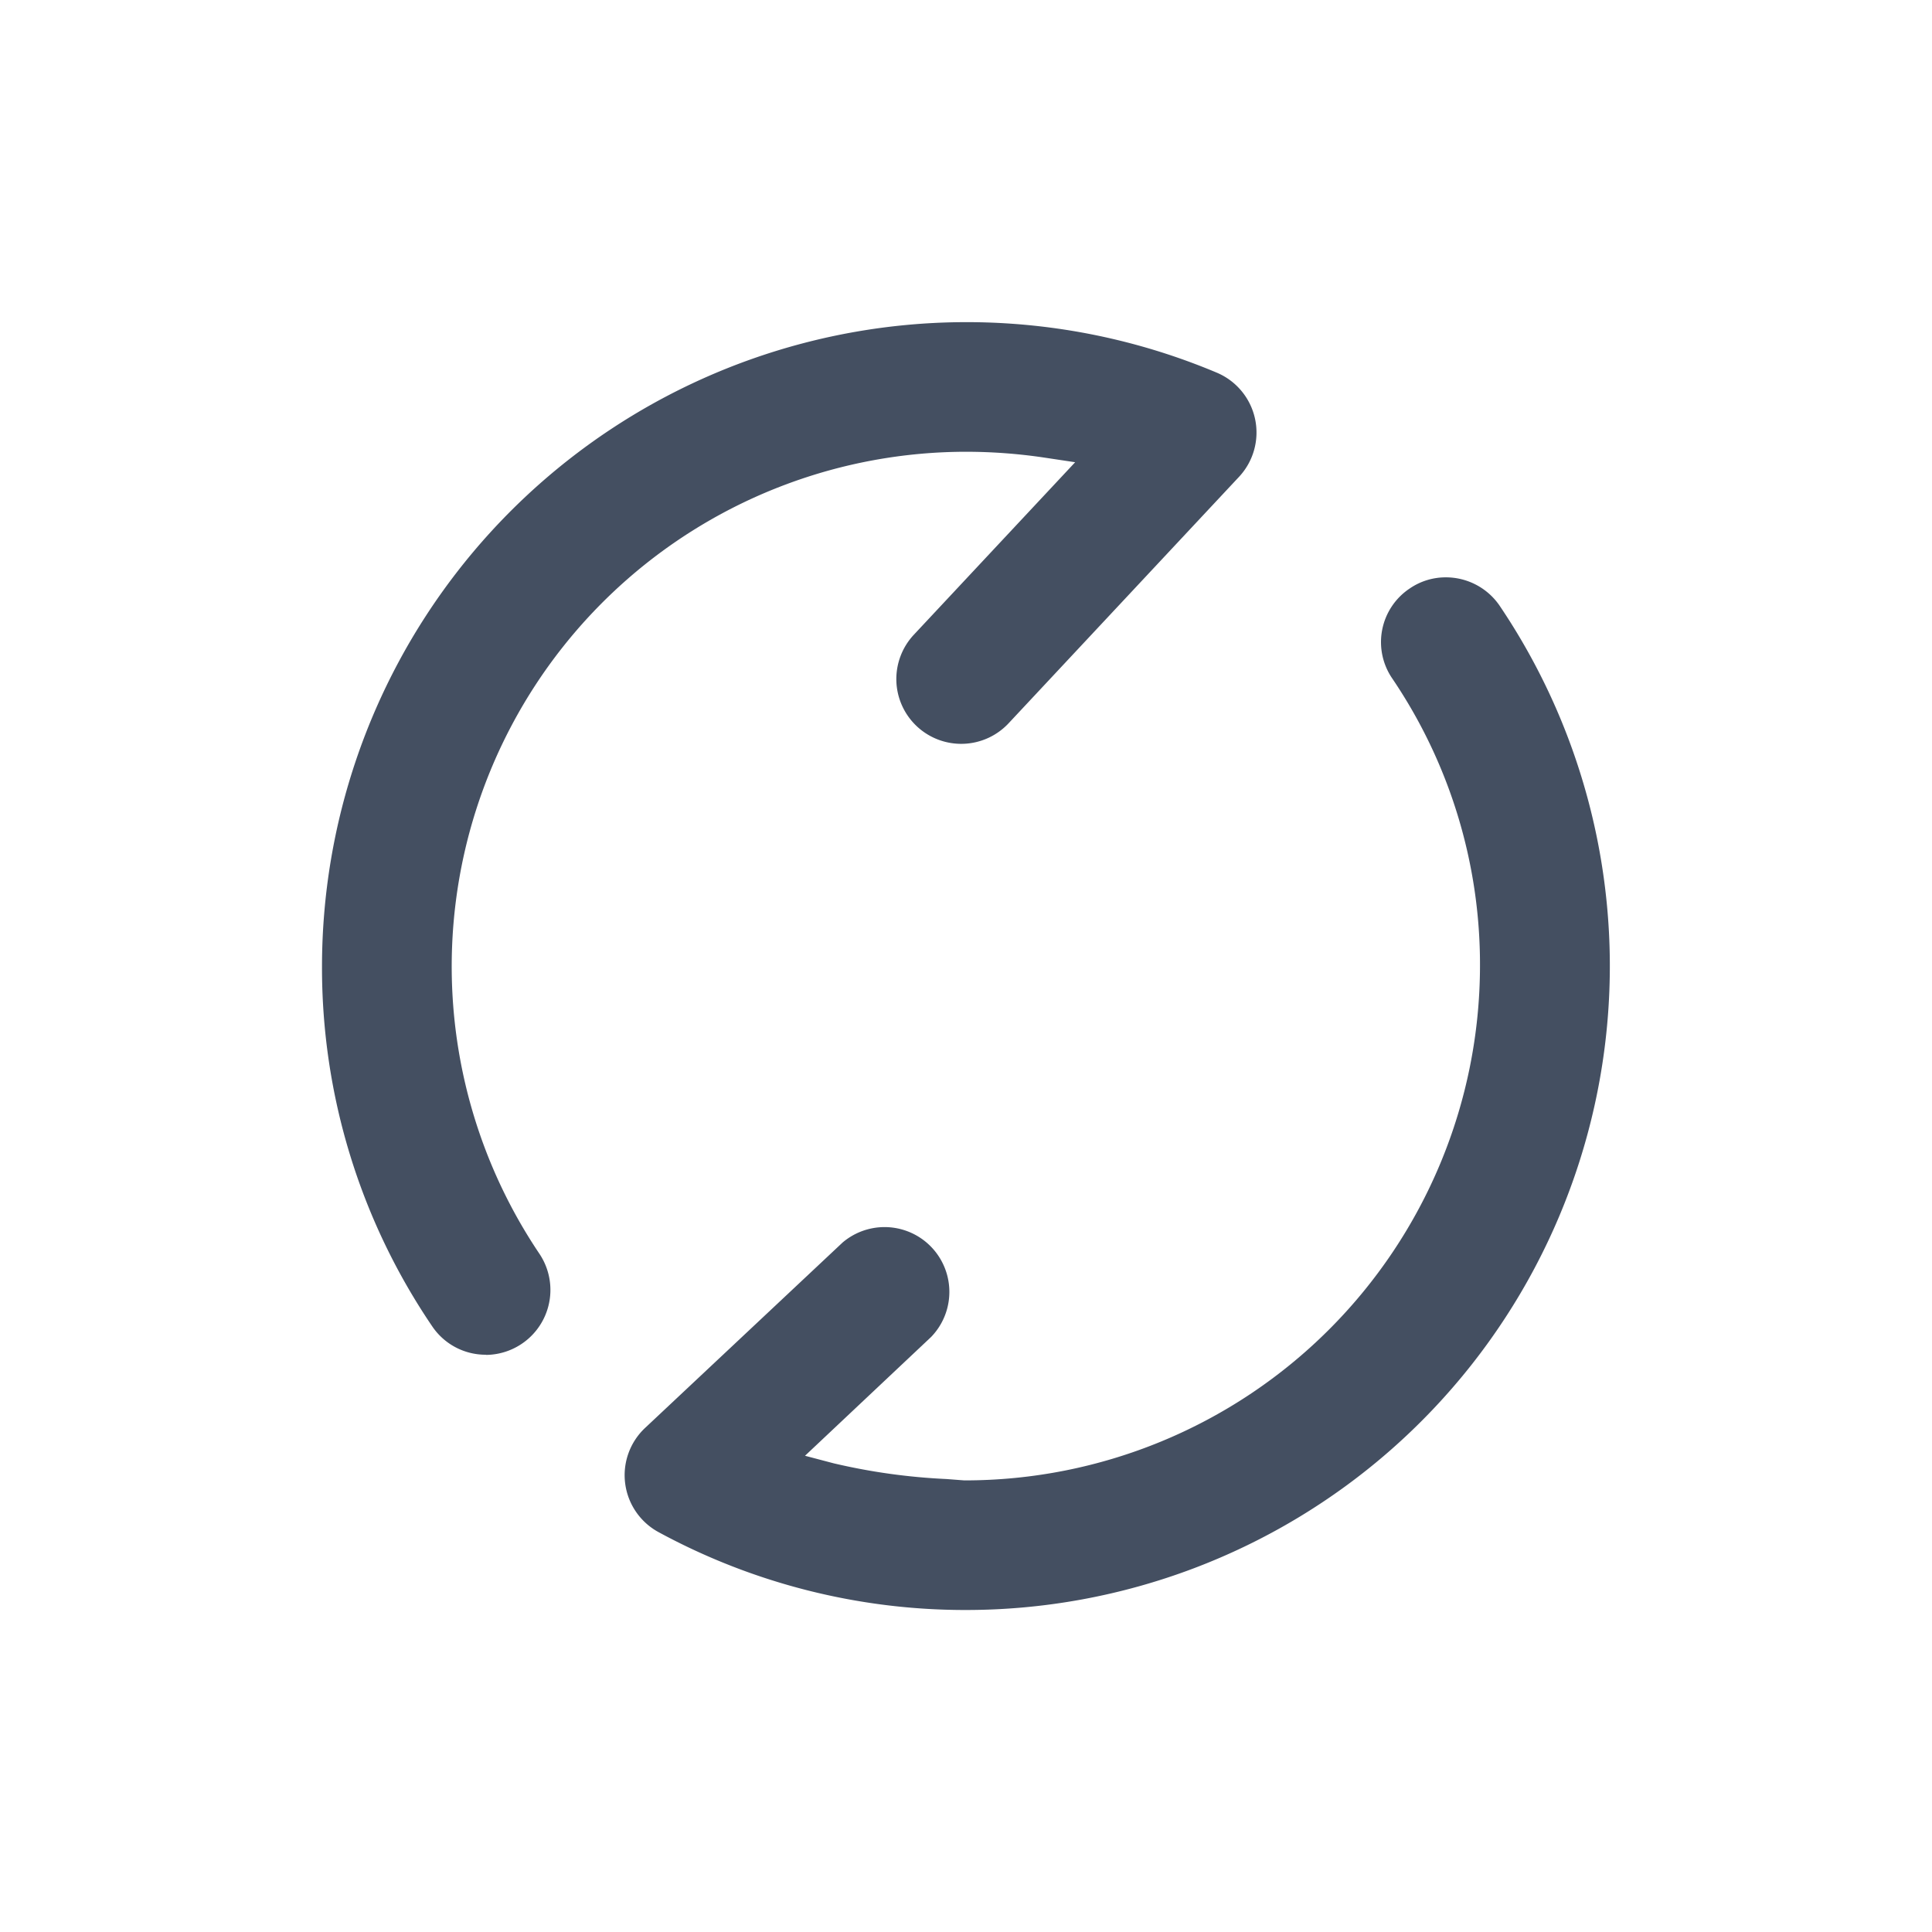 <svg xmlns="http://www.w3.org/2000/svg" xmlns:xlink="http://www.w3.org/1999/xlink" width="24" height="24" viewBox="0 0 24 24">
  <defs>
    <clipPath id="clip-reset-nor">
      <rect width="24" height="24"/>
    </clipPath>
  </defs>
  <g id="reset-nor" clip-path="url(#clip-reset-nor)">
    <rect id="占位" width="24" height="24" fill="none" opacity="0.5"/>
    <g id="组_1964" data-name="组 1964" transform="translate(-160 -104)">
      <path id="路径_1622" data-name="路径 1622" d="M171.985,124a7.982,7.982,0,0,1-3.8-.965.805.805,0,0,1-.168-1.3l2.45-2.3a.805.805,0,0,1,1.1,1.173L170,122.084l.357.094a7.625,7.625,0,0,0,1.4.195l.221.017a6.4,6.4,0,0,0,6.407-6.39,6.335,6.335,0,0,0-1.09-3.572.8.8,0,0,1,.216-1.117.789.789,0,0,1,.45-.139.808.808,0,0,1,.669.354A8,8,0,0,1,172,124Z" fill="#444f61"/>
      <path id="路径_1623" data-name="路径 1623" d="M177.966,111.977" fill="none" stroke="#444f61" stroke-linecap="round" stroke-linejoin="round" stroke-width="2"/>
      <path id="路径_1624" data-name="路径 1624" d="M177.966,111.977" fill="none" stroke="#444f61" stroke-linecap="round" stroke-linejoin="round" stroke-width="2"/>
      <path id="路径_1625" data-name="路径 1625" d="M166.035,120.829a.8.8,0,0,1-.668-.356A7.924,7.924,0,0,1,164,116a8.008,8.008,0,0,1,11.117-7.37.807.807,0,0,1,.276,1.292l-2.865,3.064a.806.806,0,0,1-1.393-.522.808.808,0,0,1,.216-.578l2.005-2.144-.386-.058a6.611,6.611,0,0,0-.96-.072,6.393,6.393,0,0,0-5.309,9.963.807.807,0,0,1-.666,1.256Z" fill="#444f61"/>
    </g>
  </g>
</svg>
